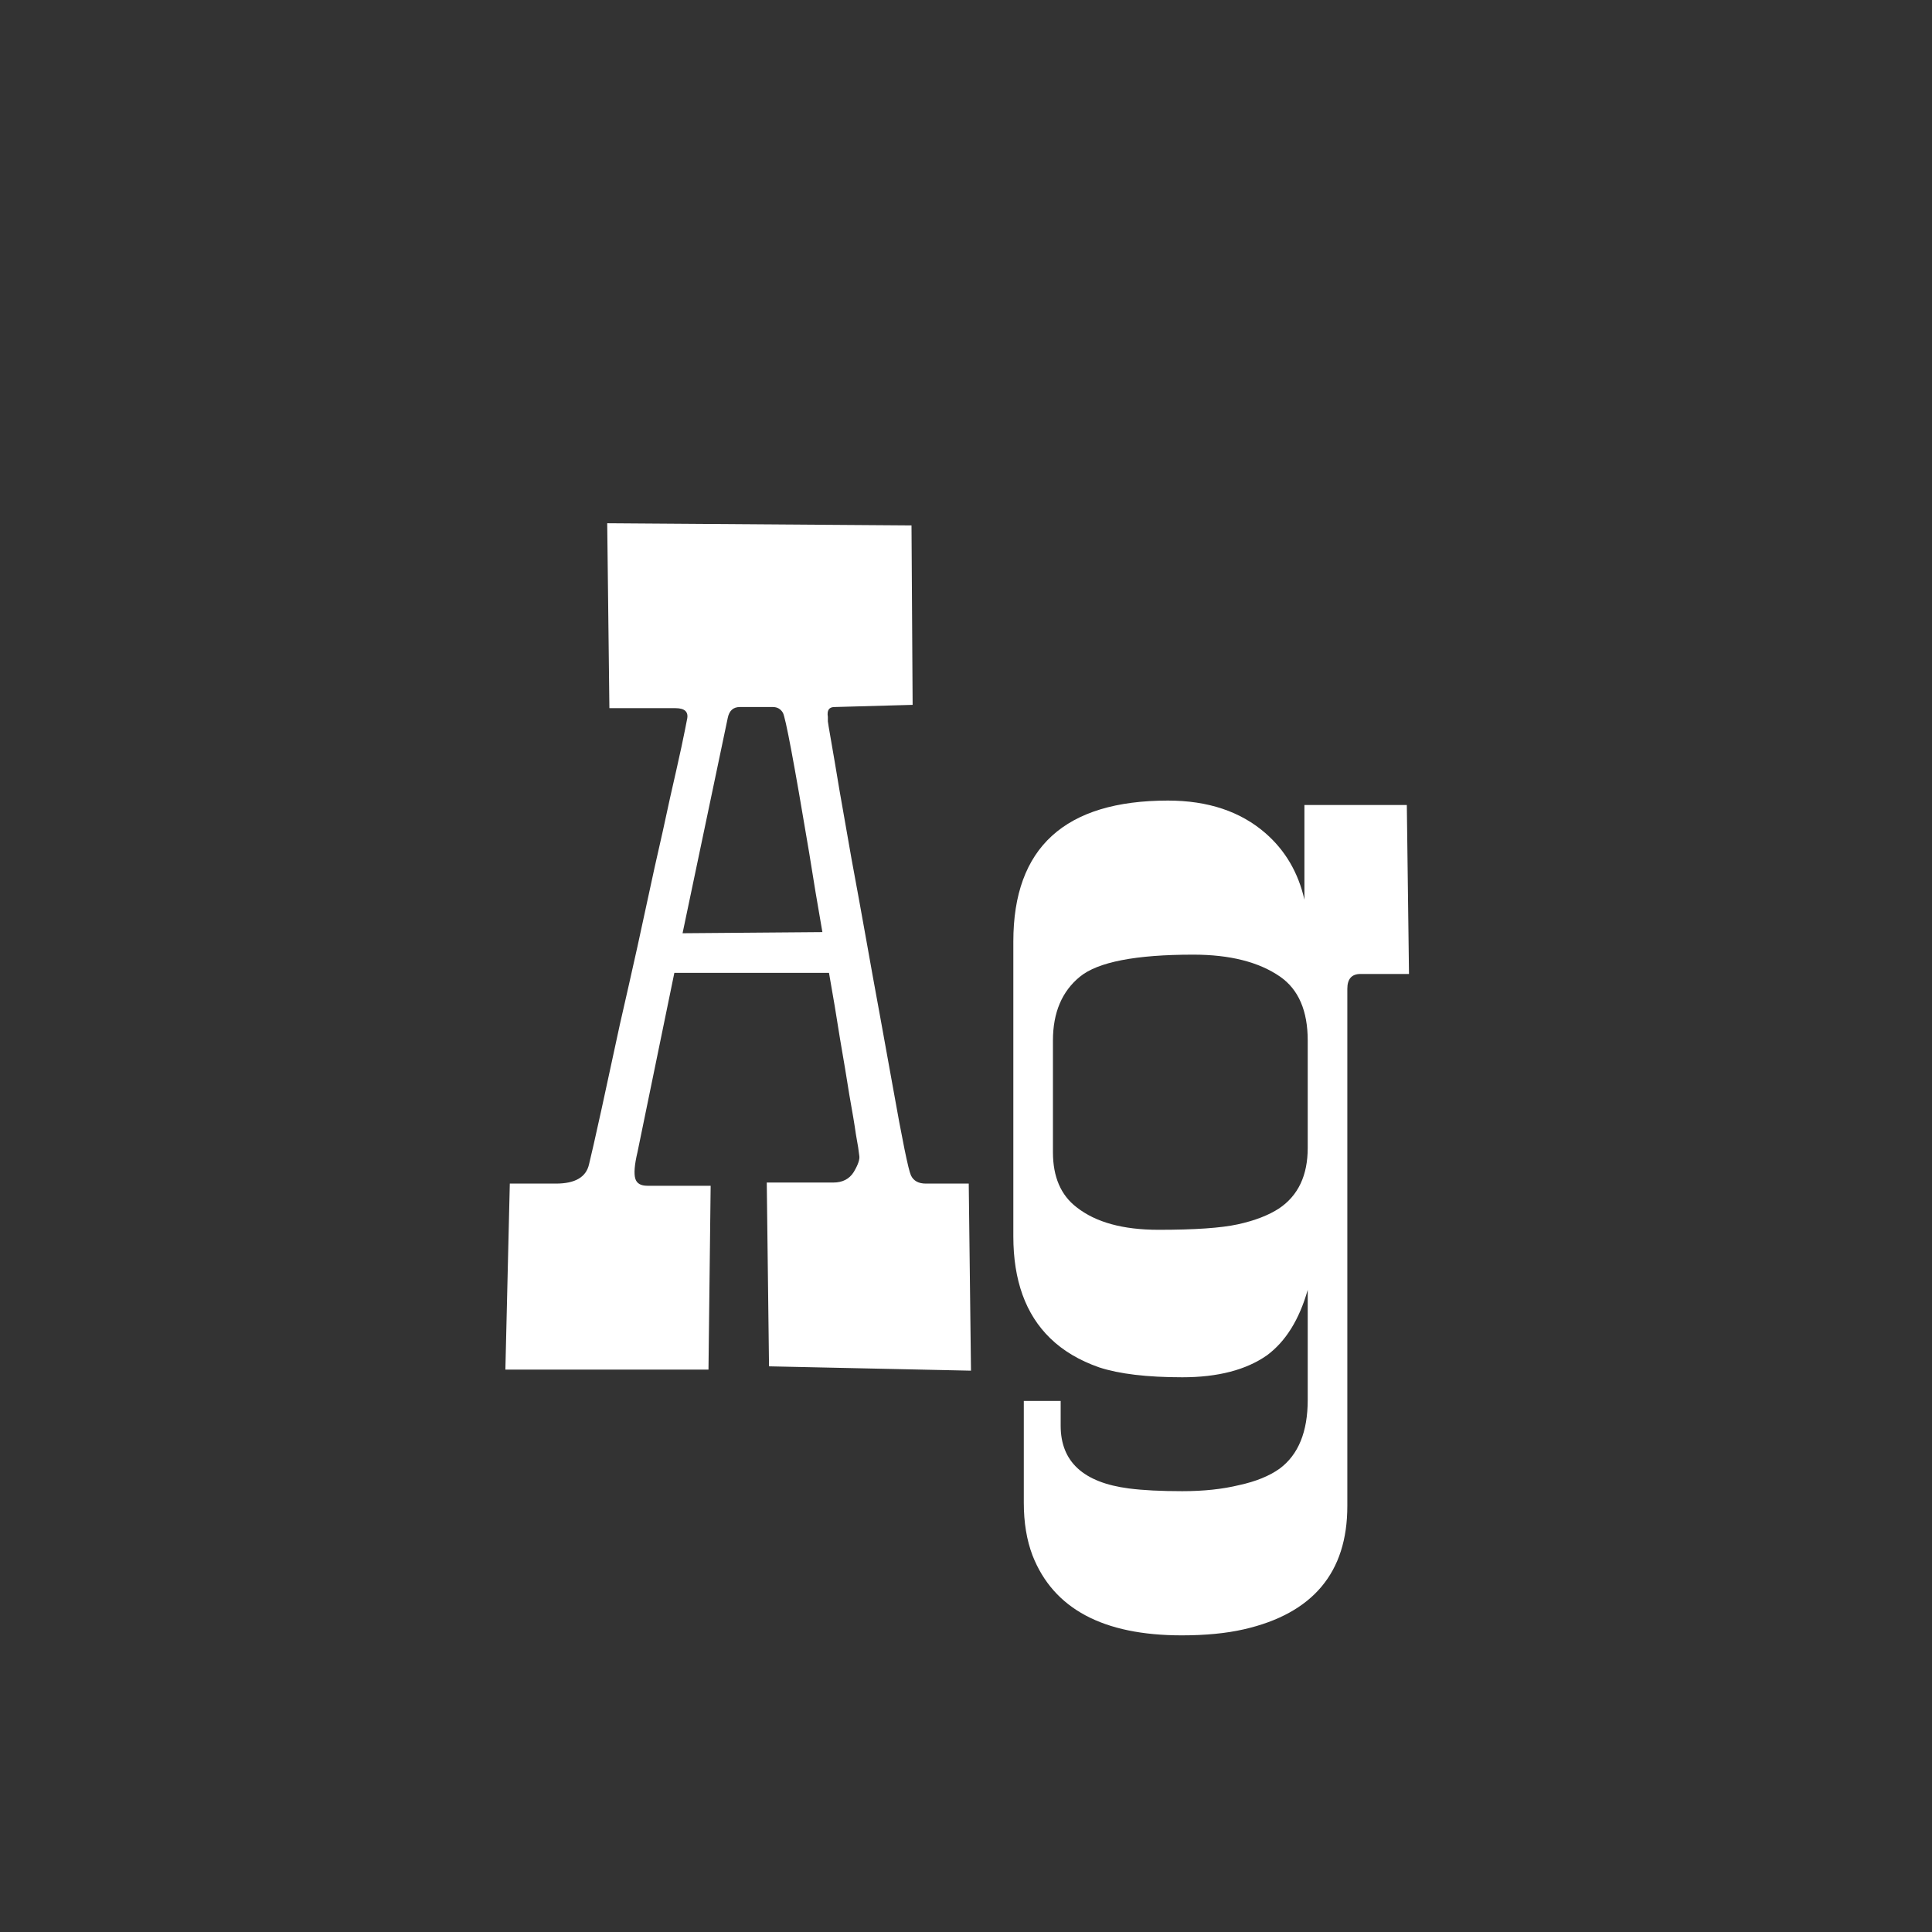 <svg width="24" height="24" viewBox="0 0 24 24" fill="none" xmlns="http://www.w3.org/2000/svg">
<rect x="0" y="0" width="24" height="24" fill="#333333" stroke="none"/>
<path d="M11.337 8.756C10.699 8.774 10.375 8.783 10.366 8.783C10.298 8.783 10.271 8.824 10.284 8.906C10.284 8.929 10.284 8.947 10.284 8.961C10.284 8.97 10.298 9.052 10.325 9.207C10.352 9.362 10.387 9.565 10.428 9.815C10.473 10.066 10.523 10.351 10.578 10.67C10.637 10.989 10.697 11.315 10.756 11.648C10.815 11.98 10.874 12.308 10.934 12.632C10.993 12.955 11.045 13.245 11.091 13.5C11.209 14.165 11.284 14.532 11.316 14.601C11.348 14.669 11.41 14.703 11.501 14.703H12.034L12.062 17.027L9.553 16.973L9.525 14.69H10.352C10.466 14.69 10.551 14.646 10.605 14.56C10.66 14.468 10.683 14.4 10.674 14.354C10.669 14.304 10.656 14.218 10.633 14.095C10.615 13.967 10.587 13.803 10.551 13.602C10.519 13.398 10.48 13.165 10.435 12.905C10.394 12.641 10.348 12.367 10.298 12.085H8.377L7.919 14.313C7.882 14.468 7.873 14.578 7.892 14.642C7.91 14.701 7.96 14.73 8.042 14.73H8.828L8.801 17.014H6.278L6.333 14.703H6.907C7.144 14.703 7.281 14.623 7.317 14.464C7.34 14.373 7.393 14.14 7.475 13.767C7.557 13.388 7.632 13.042 7.7 12.727C7.773 12.409 7.846 12.085 7.919 11.757C7.992 11.424 8.062 11.098 8.131 10.779C8.204 10.46 8.268 10.173 8.322 9.918C8.382 9.658 8.429 9.444 8.466 9.275C8.502 9.102 8.525 8.991 8.534 8.94C8.557 8.845 8.509 8.797 8.391 8.797H7.57L7.543 6.5L11.323 6.527L11.337 8.756ZM8.479 11.593L10.216 11.579C10.157 11.242 10.102 10.914 10.052 10.595C9.865 9.478 9.756 8.897 9.724 8.852C9.696 8.806 9.655 8.783 9.601 8.783H9.19C9.108 8.783 9.058 8.829 9.04 8.92L8.479 11.593ZM16.901 12.099C16.792 12.099 16.737 12.16 16.737 12.283V18.709C16.737 19.534 16.309 20.044 15.452 20.24C15.233 20.29 14.976 20.315 14.68 20.315C13.704 20.315 13.087 19.985 12.827 19.324C12.754 19.133 12.718 18.914 12.718 18.668V17.403H13.176V17.711C13.176 18.158 13.458 18.417 14.023 18.49C14.201 18.513 14.422 18.524 14.687 18.524C14.951 18.524 15.185 18.499 15.391 18.449C15.6 18.404 15.769 18.335 15.896 18.244C16.129 18.071 16.245 17.786 16.245 17.39V16.023C16.14 16.392 15.972 16.663 15.739 16.836C15.479 17.018 15.129 17.109 14.687 17.109C14.249 17.109 13.905 17.068 13.654 16.986C13.408 16.9 13.205 16.779 13.046 16.624C12.741 16.328 12.588 15.906 12.588 15.359V11.695C12.588 10.529 13.228 9.945 14.509 9.945C15.005 9.945 15.409 10.08 15.719 10.349C15.965 10.563 16.127 10.838 16.204 11.176V10H17.476L17.503 12.099H16.901ZM13.08 12.926V14.313C13.08 14.619 13.178 14.847 13.374 14.997C13.611 15.184 13.95 15.277 14.393 15.277C14.839 15.277 15.167 15.255 15.377 15.209C15.587 15.163 15.758 15.097 15.89 15.011C16.127 14.851 16.245 14.601 16.245 14.259V12.926C16.245 12.557 16.131 12.292 15.903 12.133C15.639 11.95 15.279 11.859 14.823 11.859C14.108 11.859 13.638 11.95 13.415 12.133C13.192 12.315 13.08 12.579 13.08 12.926Z" fill="white"/>
</svg>
